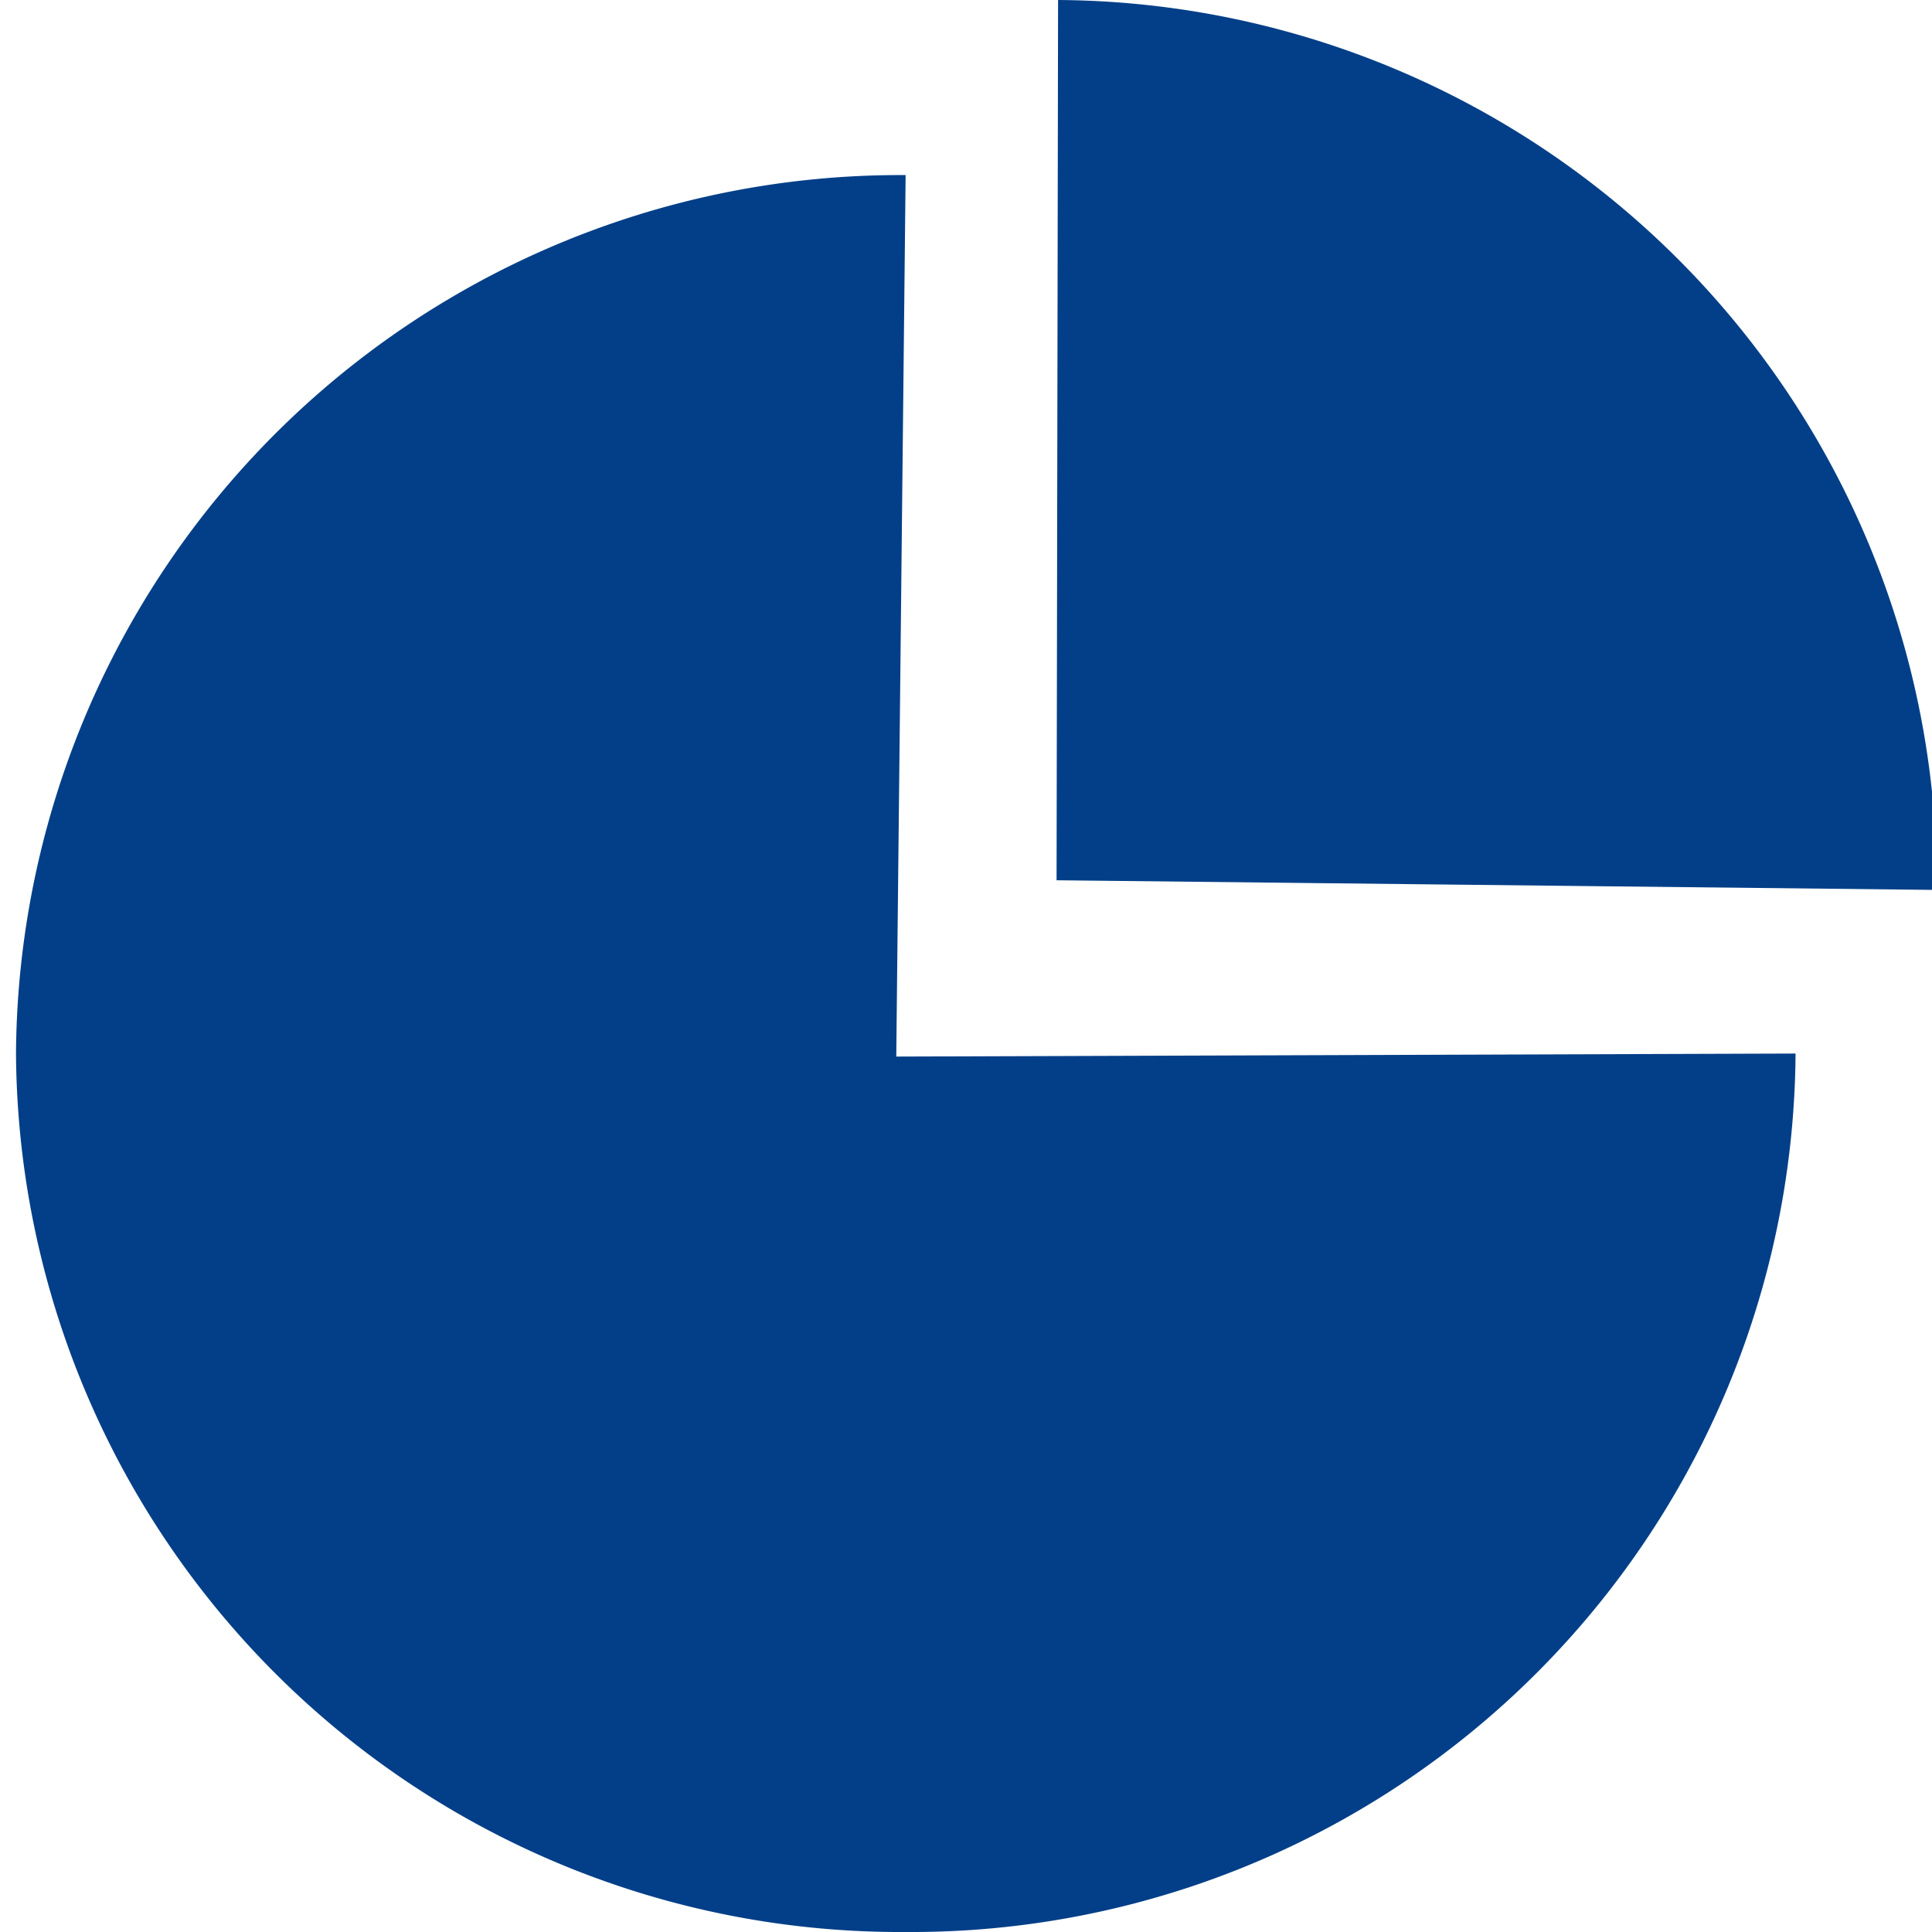 <svg id="Lag_1" data-name="Lag 1" xmlns="http://www.w3.org/2000/svg" viewBox="0 0 64 64"><defs><style>.cls-1{fill:#033f88;}</style></defs><title>Finacials</title><path class="cls-1" d="M30,5.8A29.29,29.29,0,0,0,.53,34.9,29.29,29.29,0,0,0,30,64,29.29,29.29,0,0,0,59.48,34.9L29.69,35Z"/><path class="cls-1" d="M35,29.16l29.16.32A29.29,29.29,0,0,0,35.05,0Z"/></svg>